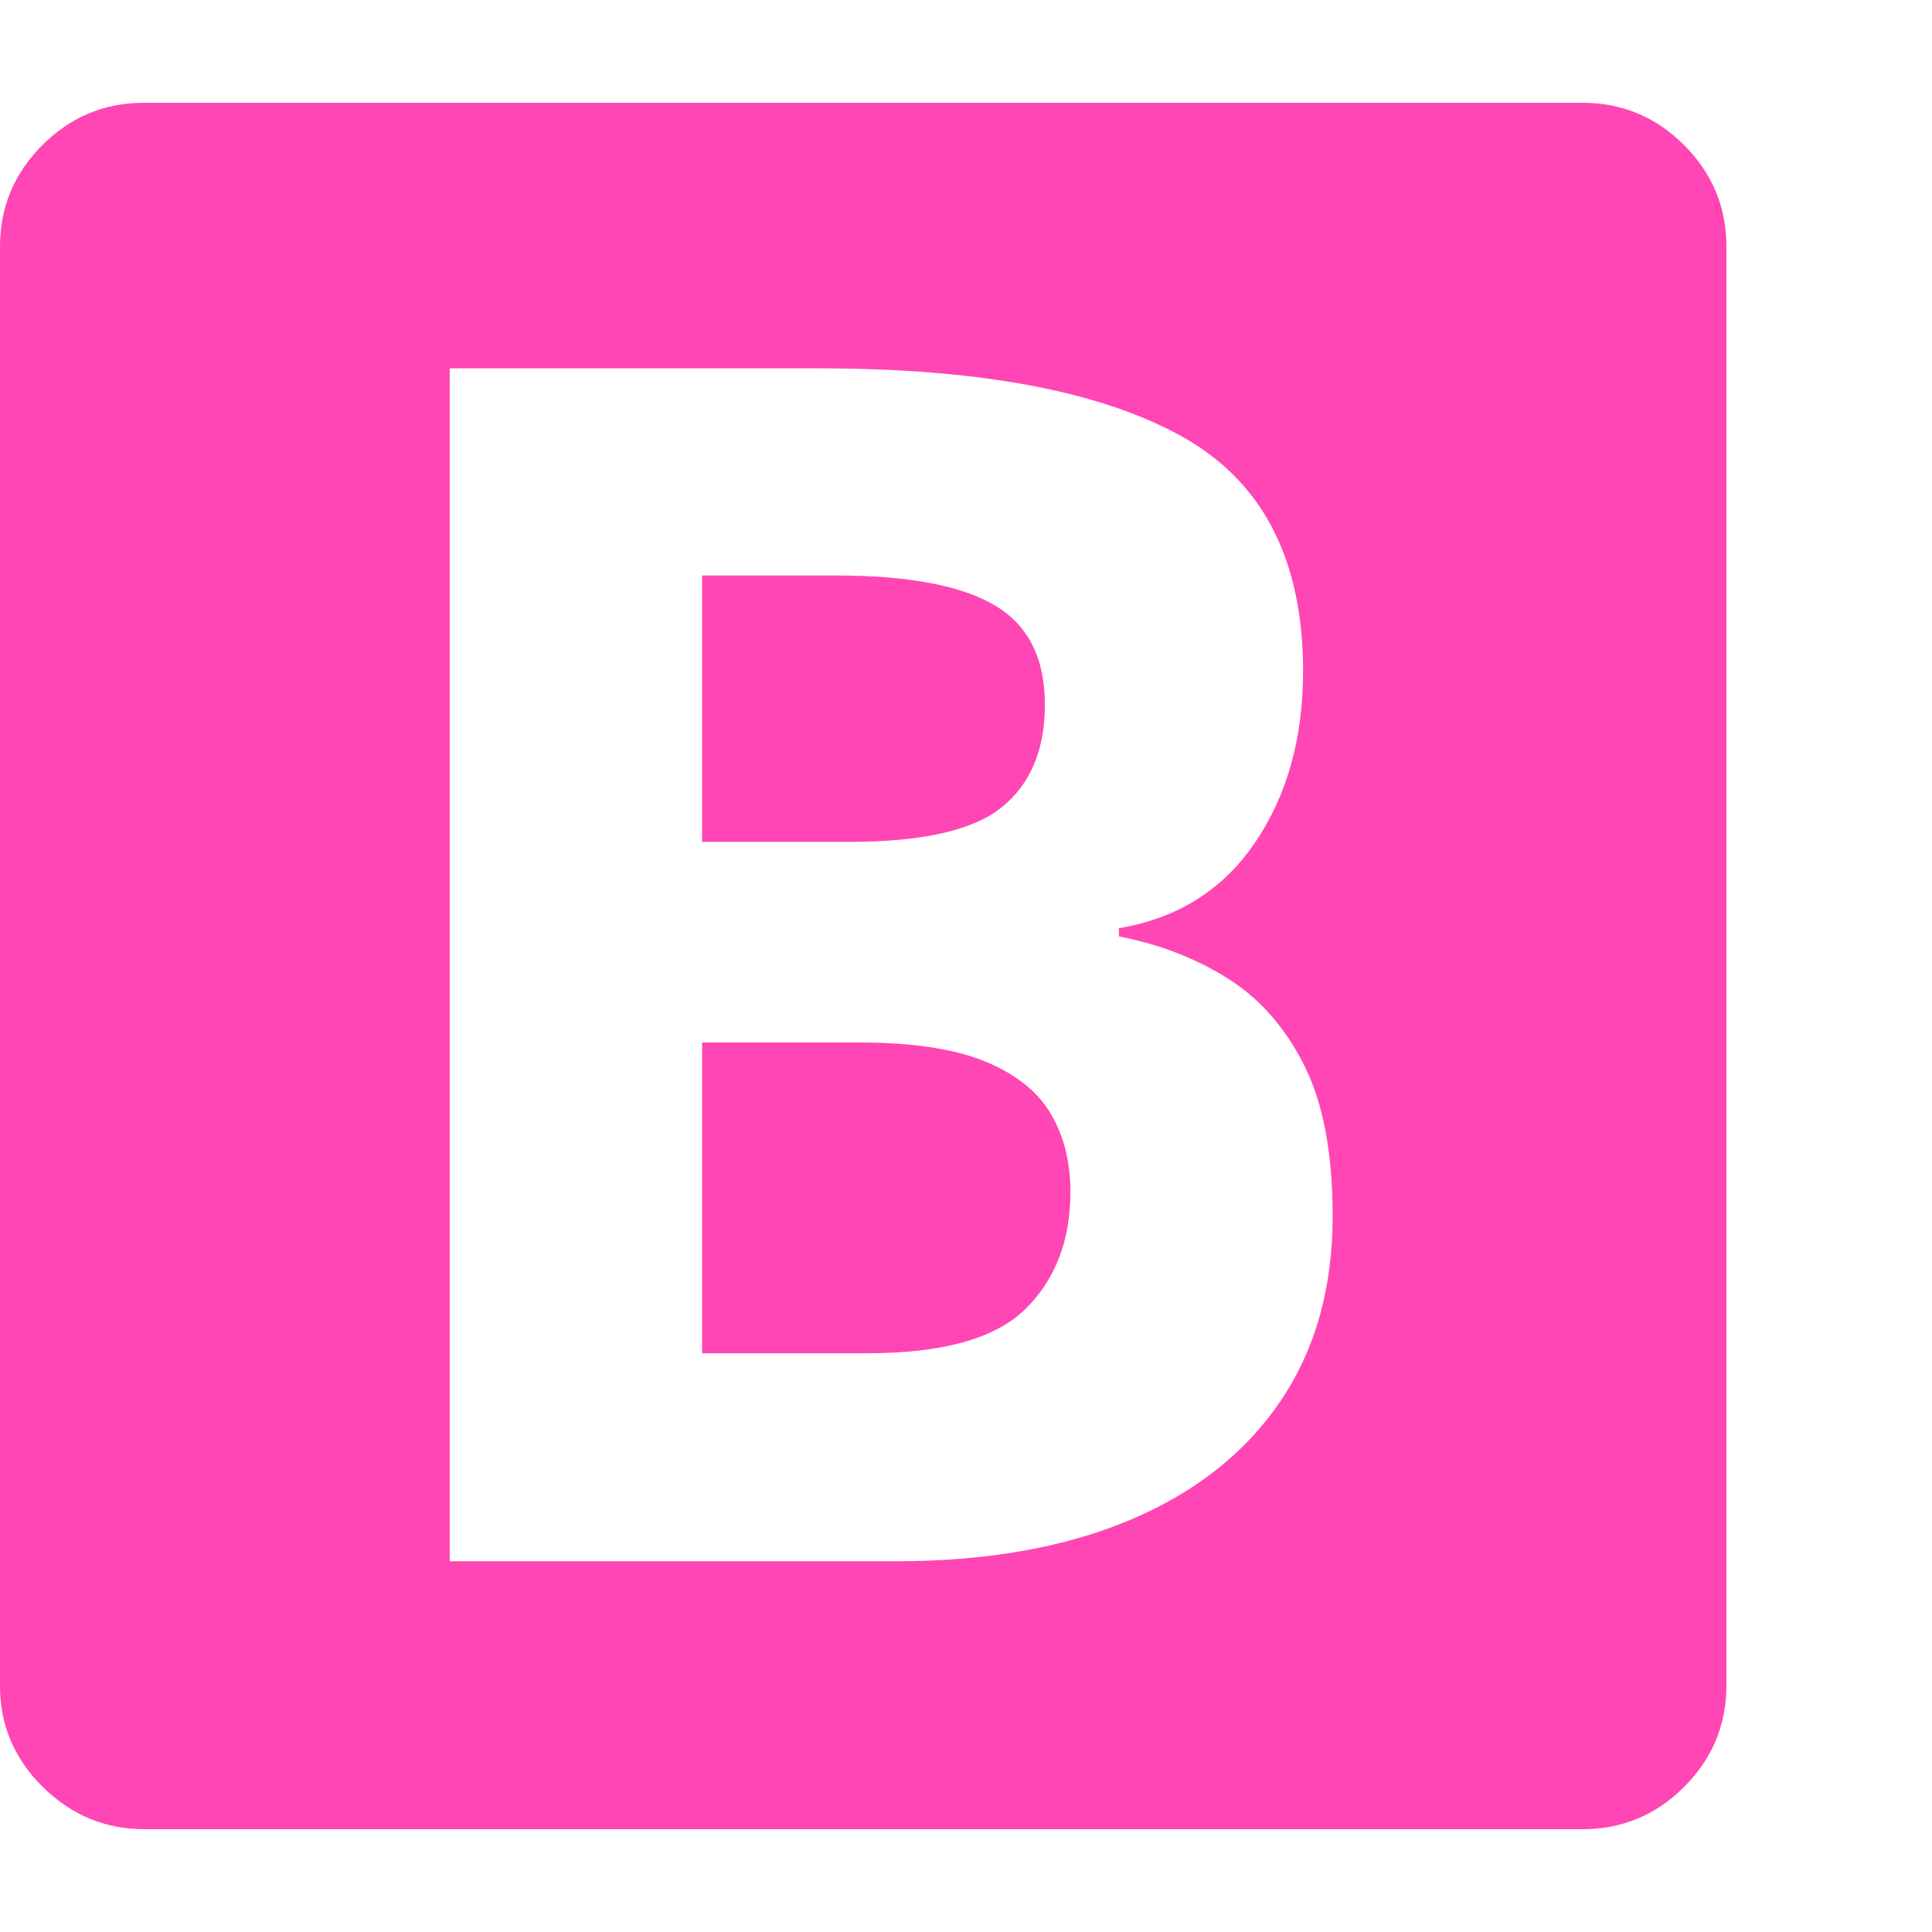 <svg version="1.1" xmlns="http://www.w3.org/2000/svg" style="fill:rgba(0,0,0,1.0)" width="256" height="256" viewBox="0 0 36.719 32.812"><path fill="rgb(255, 70, 180)" d="M2.75 32.812 C2 32.812 1.354 32.544 0.812 32.008 C0.271 31.471 0 30.833 0 30.094 L0 2.734 C0 1.984 0.268 1.341 0.805 0.805 C1.341 0.268 1.984 -0 2.734 -0 L30.078 -0 C30.828 -0 31.471 0.268 32.008 0.805 C32.544 1.341 32.812 1.984 32.812 2.734 L32.812 30.078 C32.812 30.828 32.544 31.471 32.008 32.008 C31.471 32.544 30.828 32.812 30.078 32.812 Z M13.344 23.766 L13.344 17.859 L16.312 17.859 C17.333 17.859 18.135 17.979 18.719 18.219 C19.302 18.458 19.719 18.789 19.969 19.211 C20.219 19.633 20.344 20.13 20.344 20.703 C20.344 21.62 20.06 22.359 19.492 22.922 C18.924 23.484 17.922 23.766 16.484 23.766 Z M8.547 27.719 L17.031 27.719 C18.75 27.719 20.229 27.458 21.469 26.938 C22.708 26.417 23.661 25.667 24.328 24.688 C24.995 23.708 25.328 22.531 25.328 21.156 C25.328 19.958 25.146 19 24.781 18.281 C24.417 17.562 23.93 17.013 23.32 16.633 C22.711 16.253 22.026 15.99 21.266 15.844 L21.266 15.688 C22.38 15.5 23.242 14.958 23.852 14.062 C24.461 13.167 24.766 12.078 24.766 10.797 C24.766 8.672 23.99 7.182 22.438 6.328 C20.885 5.474 18.594 5.047 15.562 5.047 L8.547 5.047 Z M13.344 14.047 L13.344 8.984 L15.891 8.984 C17.255 8.984 18.258 9.172 18.898 9.547 C19.539 9.922 19.859 10.552 19.859 11.438 C19.859 12.292 19.589 12.94 19.047 13.383 C18.505 13.826 17.536 14.047 16.141 14.047 Z M36.719 27.344" /></svg>
